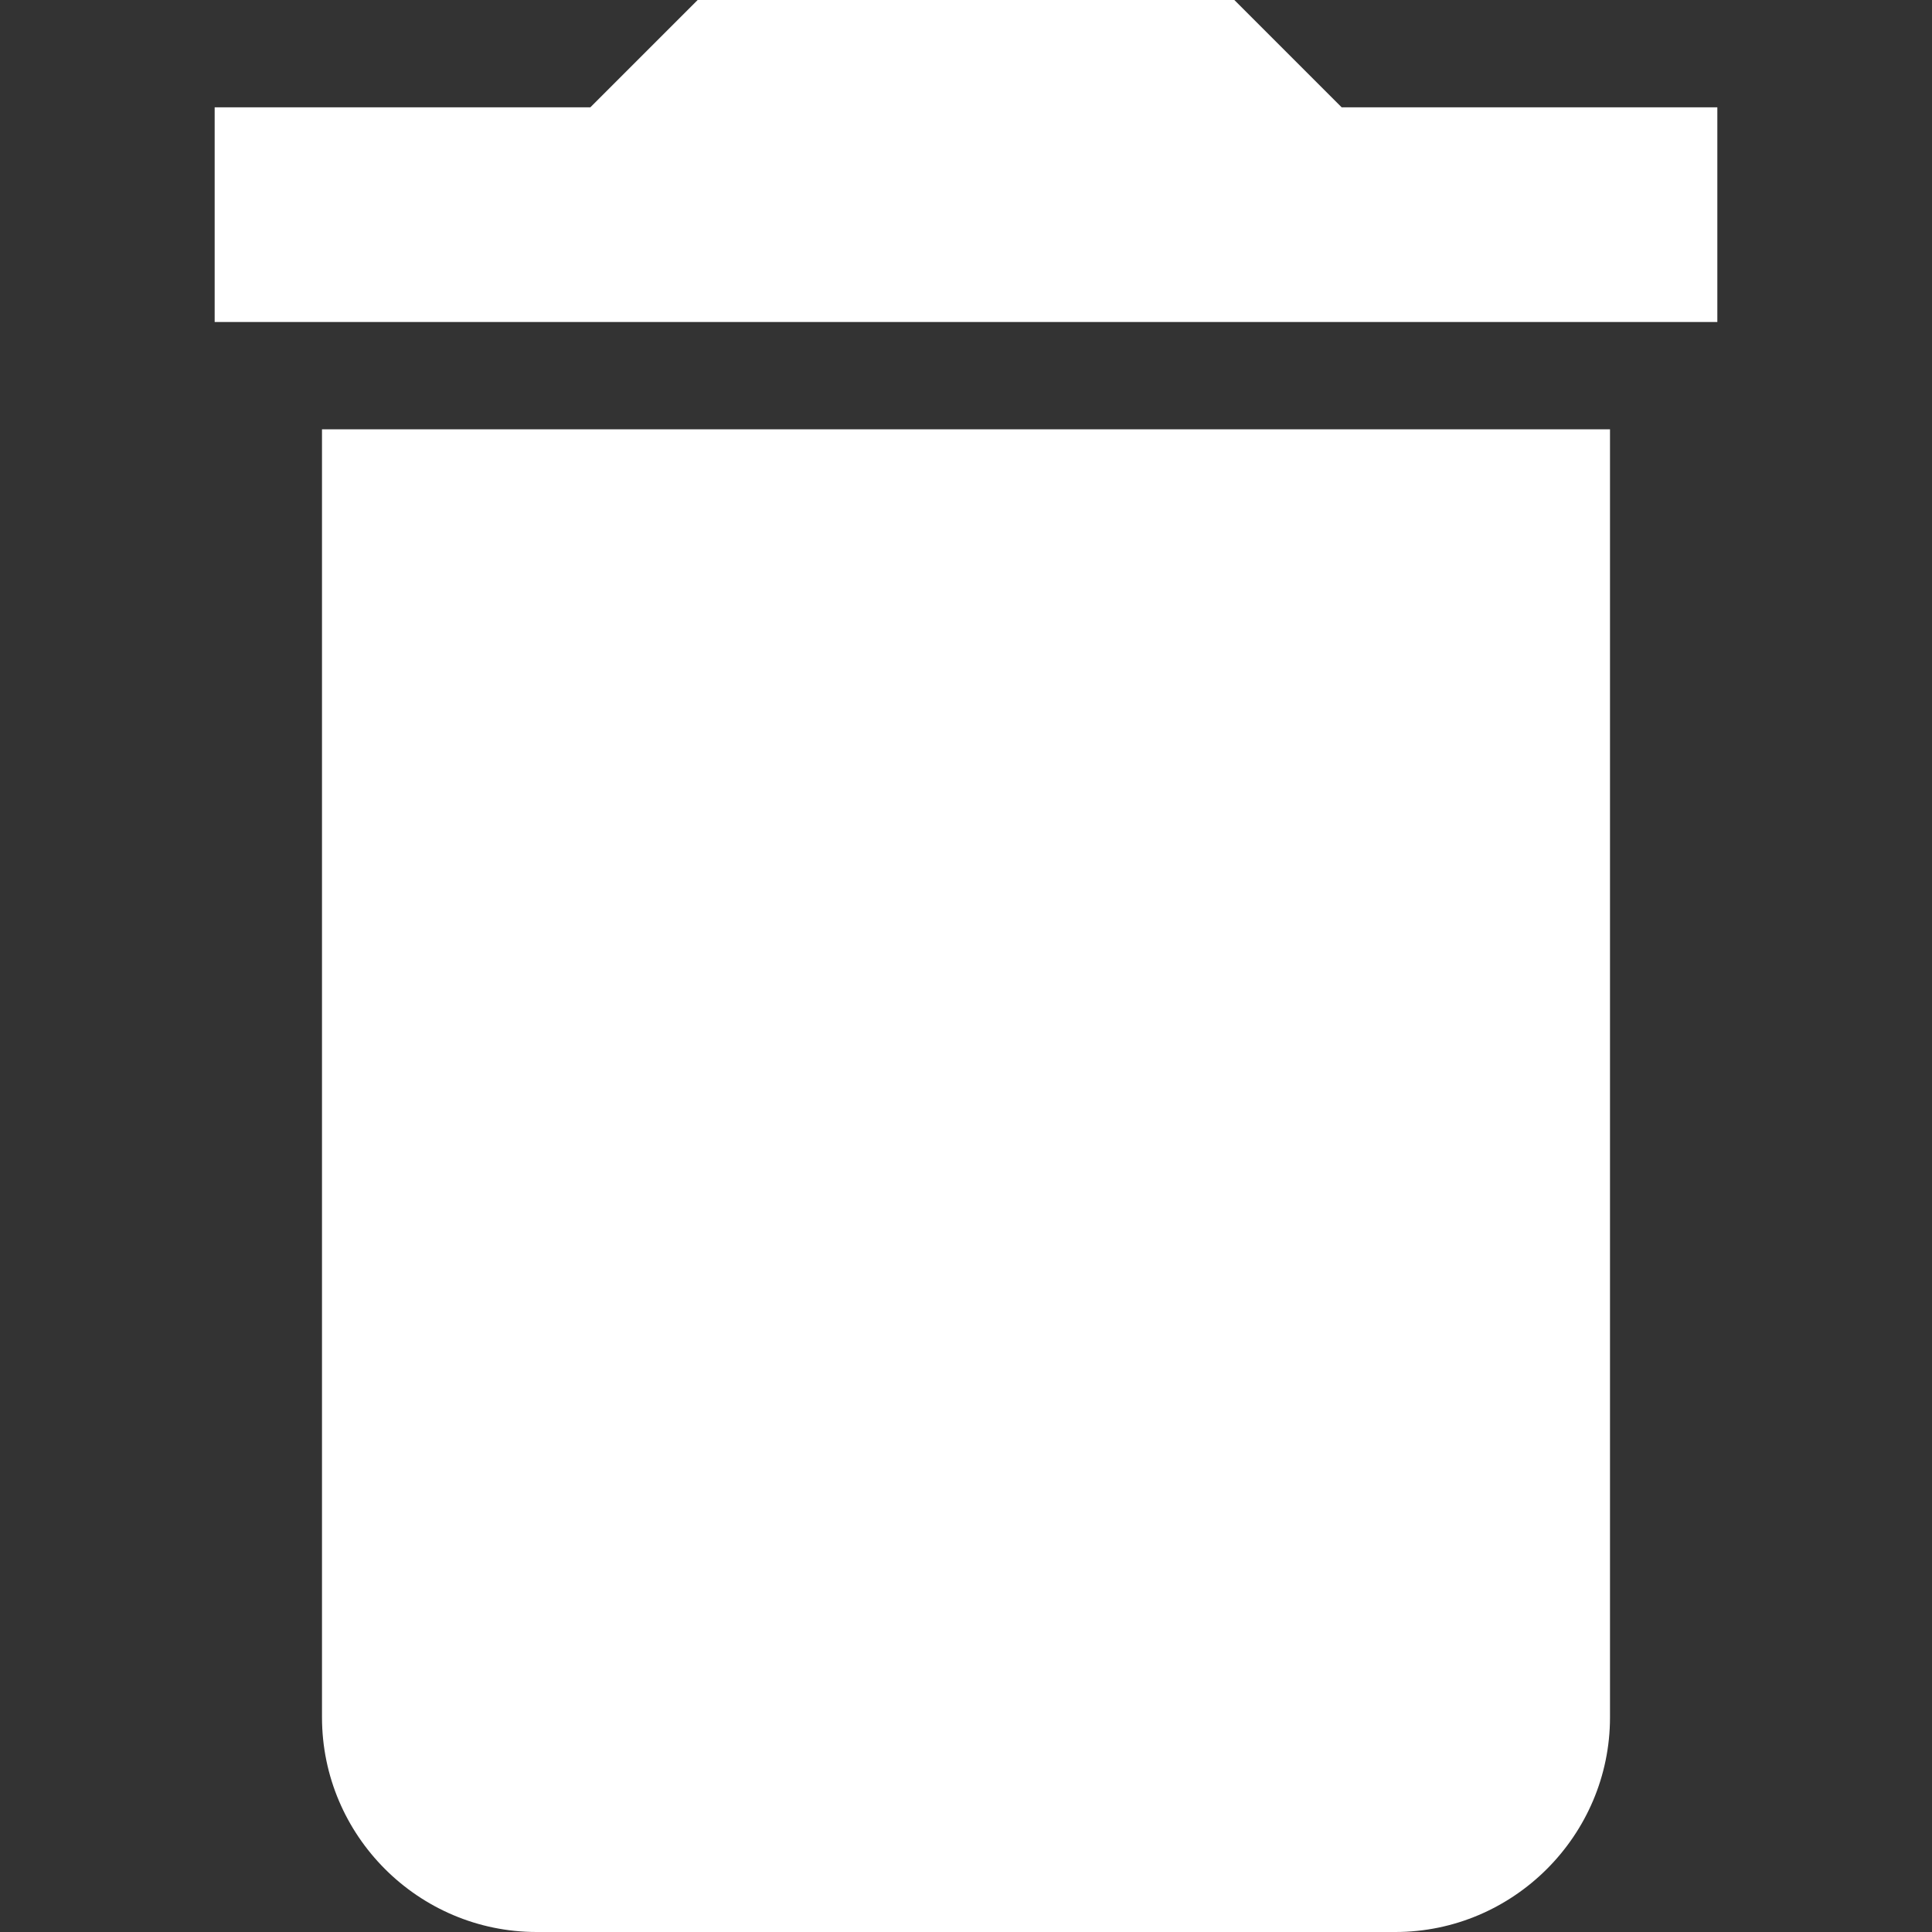 <svg xmlns:dc="http://purl.org/dc/elements/1.1/" xmlns:cc="http://creativecommons.org/ns#" xmlns:rdf="http://www.w3.org/1999/02/22-rdf-syntax-ns#" xmlns:svg="http://www.w3.org/2000/svg" xmlns="http://www.w3.org/2000/svg" xmlns:sodipodi="http://sodipodi.sourceforge.net/DTD/sodipodi-0.dtd" xmlns:inkscape="http://www.inkscape.org/namespaces/inkscape" x="0px" y="0px" width="459px" height="459px" viewBox="0 0 459 459" style="enable-background:new 0 0 459 459;" xml:space="preserve"><rect x="0" y="0" width="459" height="459" fill="#333333" stroke="none"/><g style="fill:#ffffff"><g style="fill:#ffffff"><path d="M76.5 408c0 28.1 22.9 51 51 51h204c28.05 0 51-22.95 51-51V102h-306V408z M408 25.5h-89.25L293.25 0h-127.5l-25.5 25.5 H51v51h357V25.5z" style="fill:#ffffff"/></g></g><g style="fill:#ffffff"/><g style="fill:#ffffff"/><g style="fill:#ffffff"/><g style="fill:#ffffff"/><g style="fill:#ffffff"/><g style="fill:#ffffff"/><g style="fill:#ffffff"/><g style="fill:#ffffff"/><g style="fill:#ffffff"/><g style="fill:#ffffff"/><g style="fill:#ffffff"/><g style="fill:#ffffff"/><g style="fill:#ffffff"/><g style="fill:#ffffff"/><g style="fill:#ffffff"/></svg>